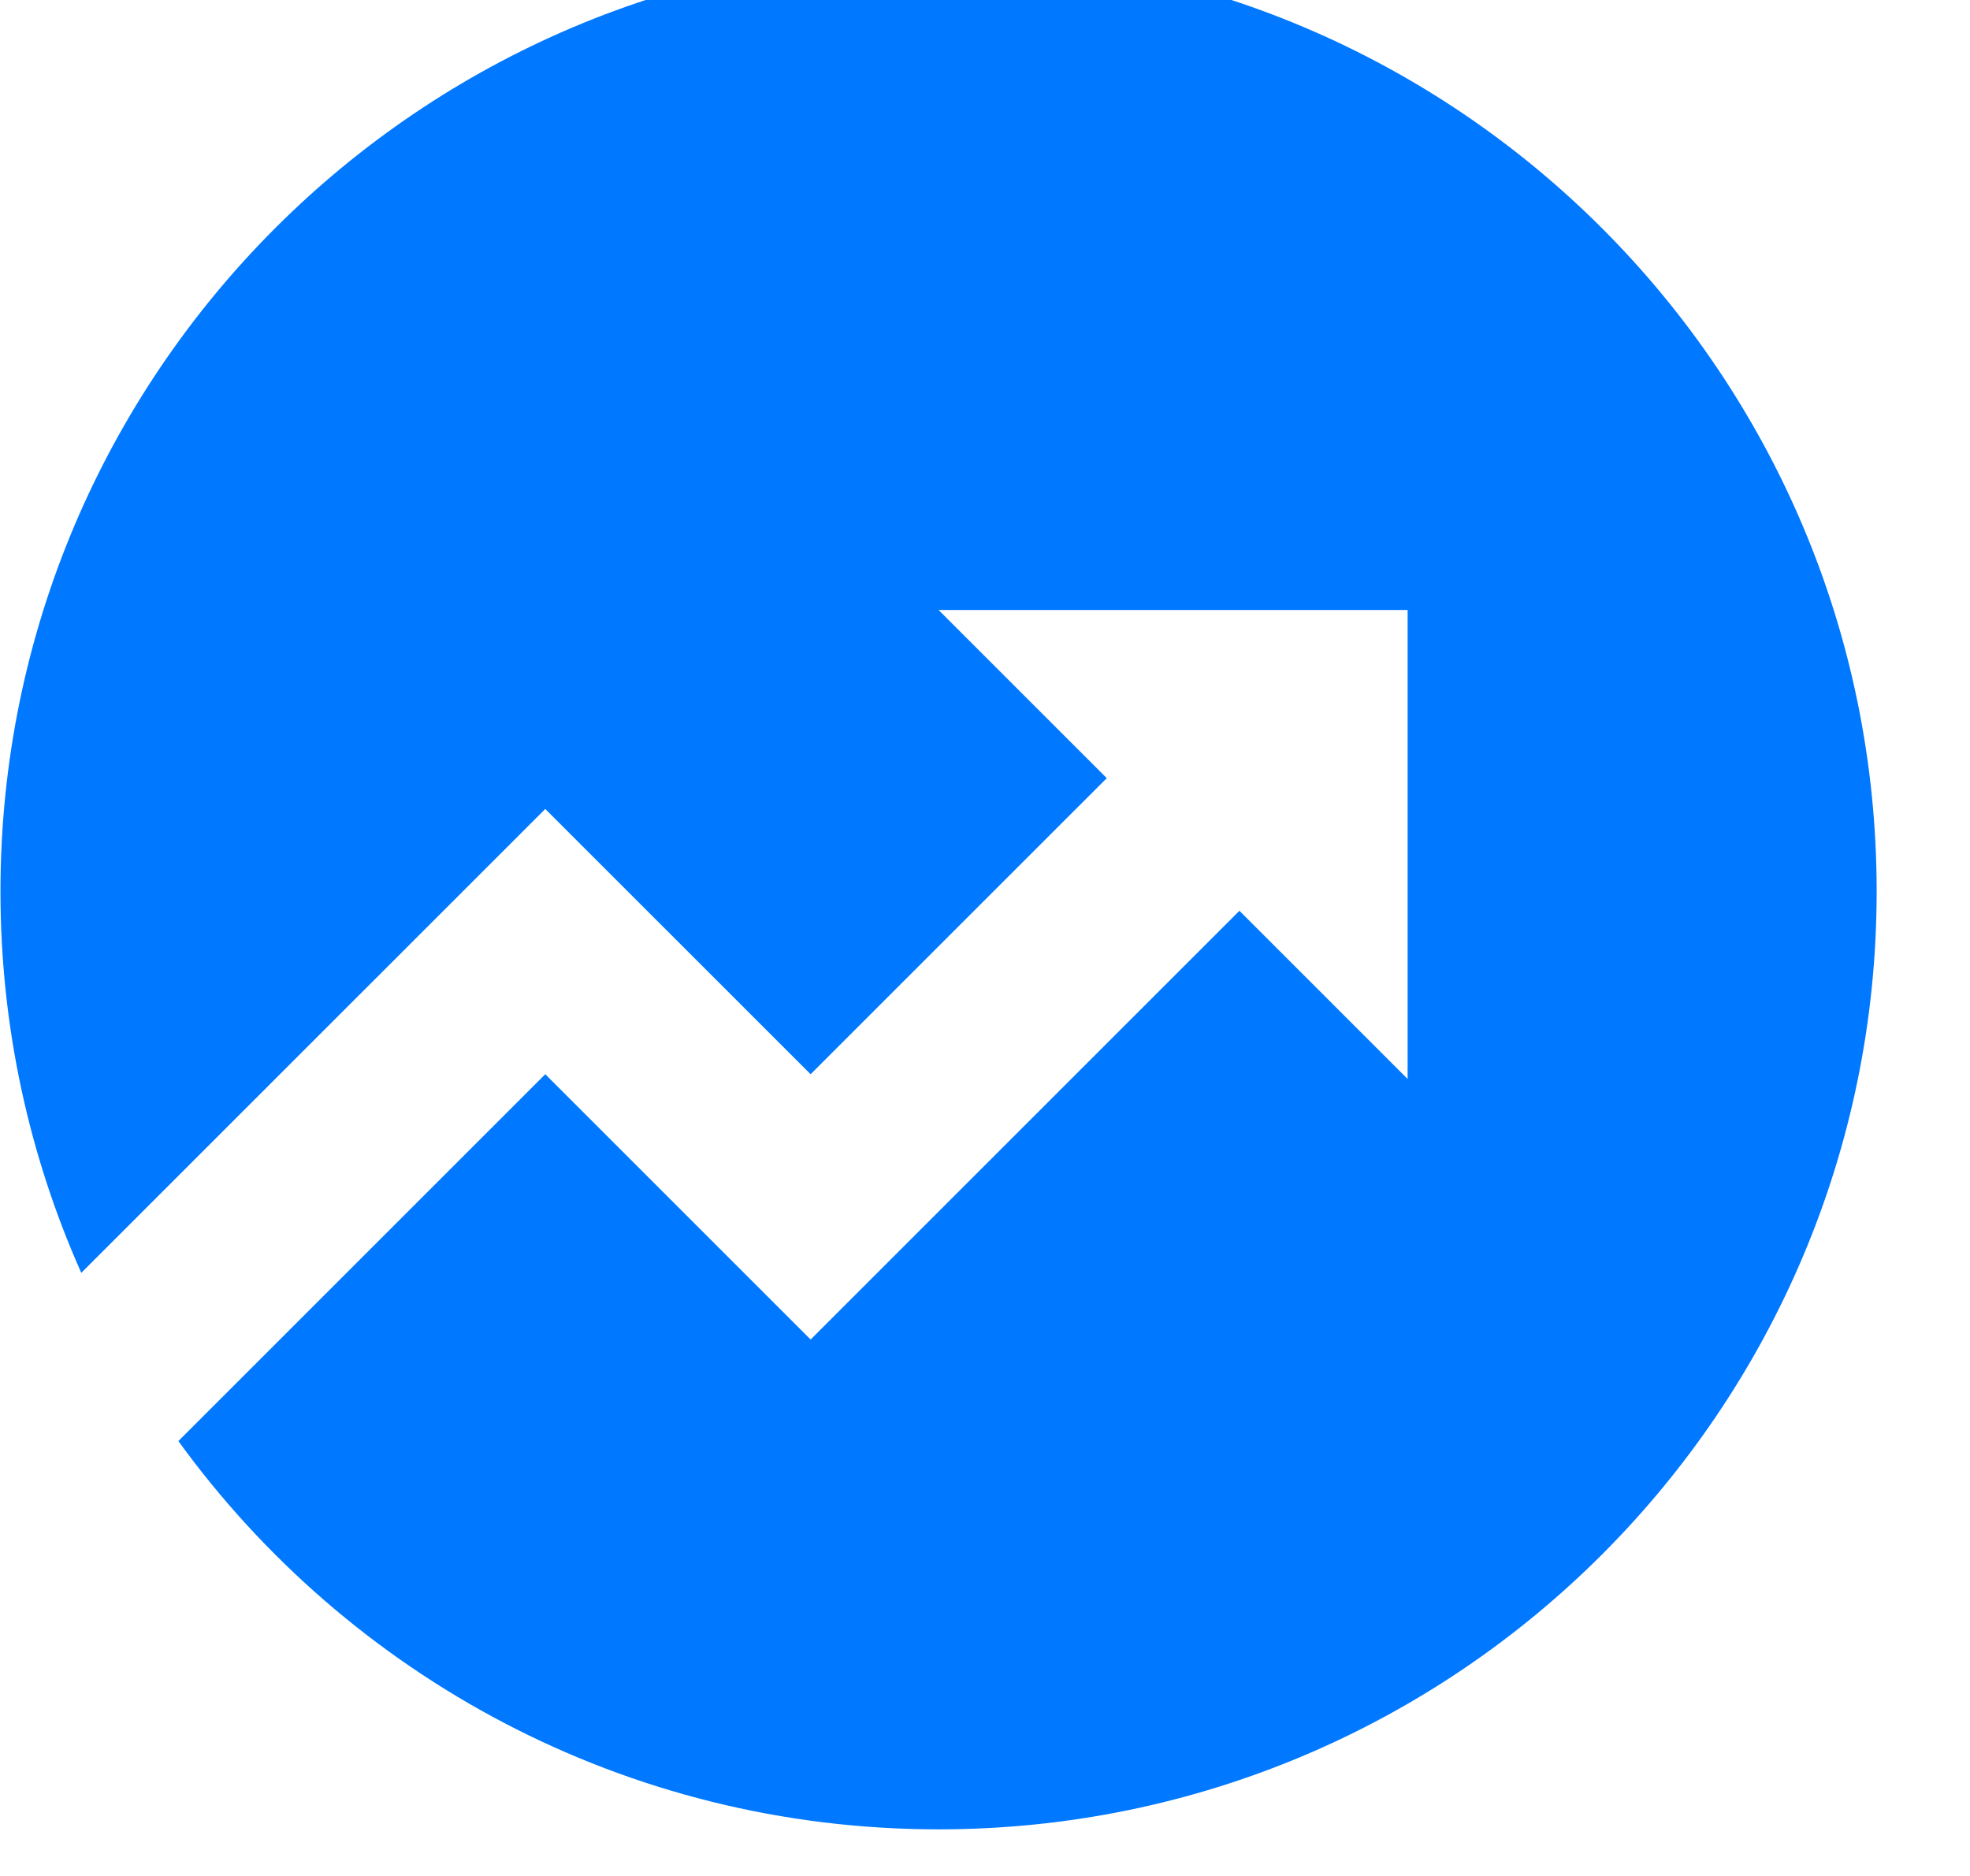 <svg width="42" height="40" viewBox="0 0 42 40" fill="none" xmlns="http://www.w3.org/2000/svg" xmlns:xlink="http://www.w3.org/1999/xlink">
<path d="M3.803,30.727L11.625,22.905L17.282,28.562L26.424,19.42L30.01,23.006L30.01,13.006L20.01,13.006L23.596,16.592L17.282,22.905L11.625,17.249L1.733,27.14C0.626,24.655 0.01,21.902 0.01,19.006C0.01,7.96 8.964,-0.994 20.01,-0.994C31.055,-0.994 40.01,7.96 40.01,19.006C40.01,30.052 31.055,39.006 20.01,39.006C13.342,39.006 7.437,35.743 3.803,30.727Z" fill="#0078FF"/>
</svg>
